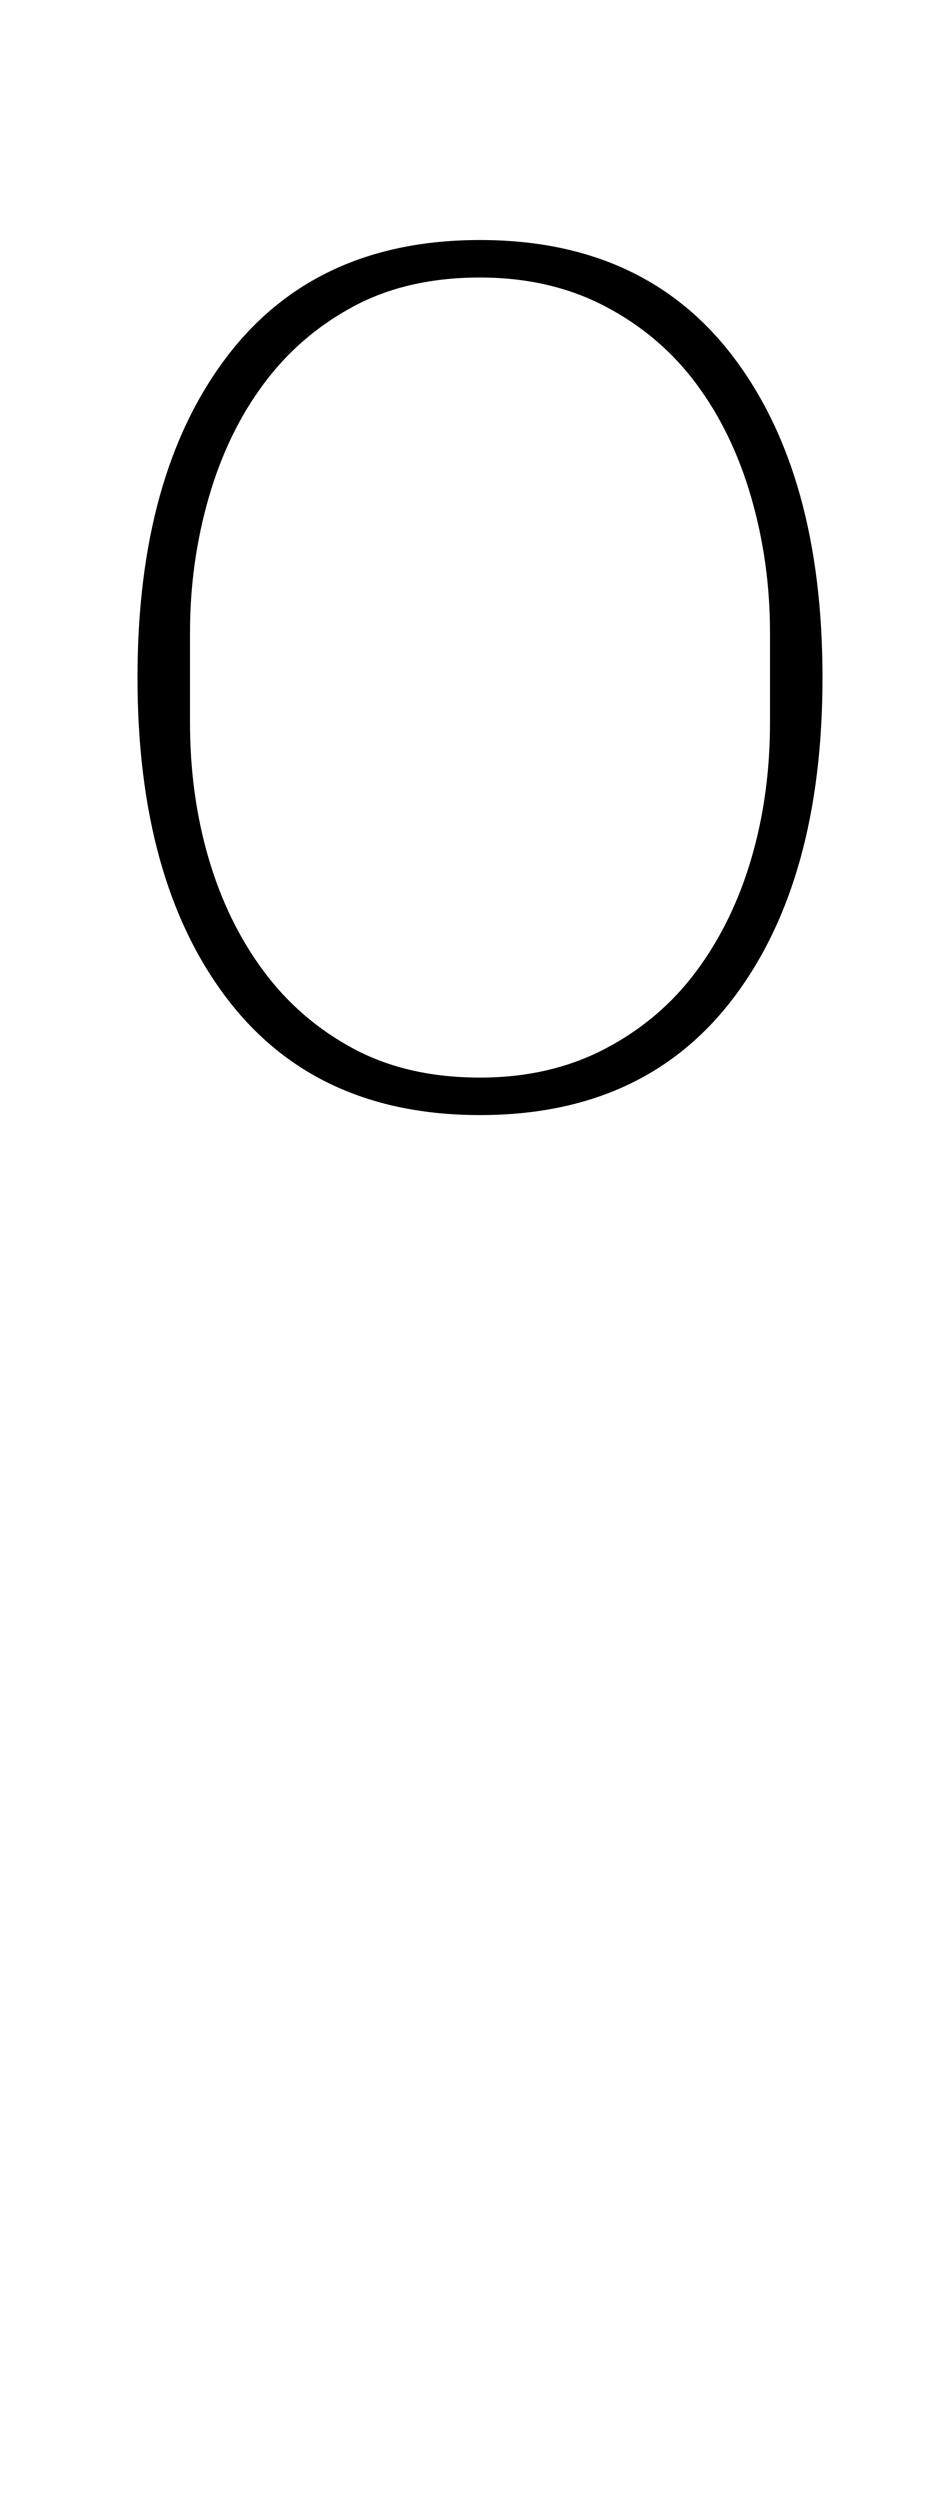 <?xml version="1.0" standalone="no"?>
<!DOCTYPE svg PUBLIC "-//W3C//DTD SVG 1.1//EN" "http://www.w3.org/Graphics/SVG/1.1/DTD/svg11.dtd" >
<svg xmlns="http://www.w3.org/2000/svg" xmlns:xlink="http://www.w3.org/1999/xlink" version="1.1" viewBox="-10 0 374 1000">
  <g transform="matrix(1 0 0 -1 0 800)">
   <path fill="currentColor"
d="M182 369q28 0 50 11.5t36.5 31t22 45t7.5 54.5v36q0 28 -7.5 54t-22 45.5t-36.5 31t-50 11.5q-29 0 -50.5 -11.5t-36 -31t-22 -45.5t-7.5 -54v-36q0 -29 7.5 -54.5t22 -45t36 -31t50.5 -11.5zM182 354q-66 0 -101.5 47t-35.5 128t35.5 128t101.5 47t101.5 -47t35.5 -128
t-35.5 -128t-101.5 -47z" />
  </g>

</svg>
